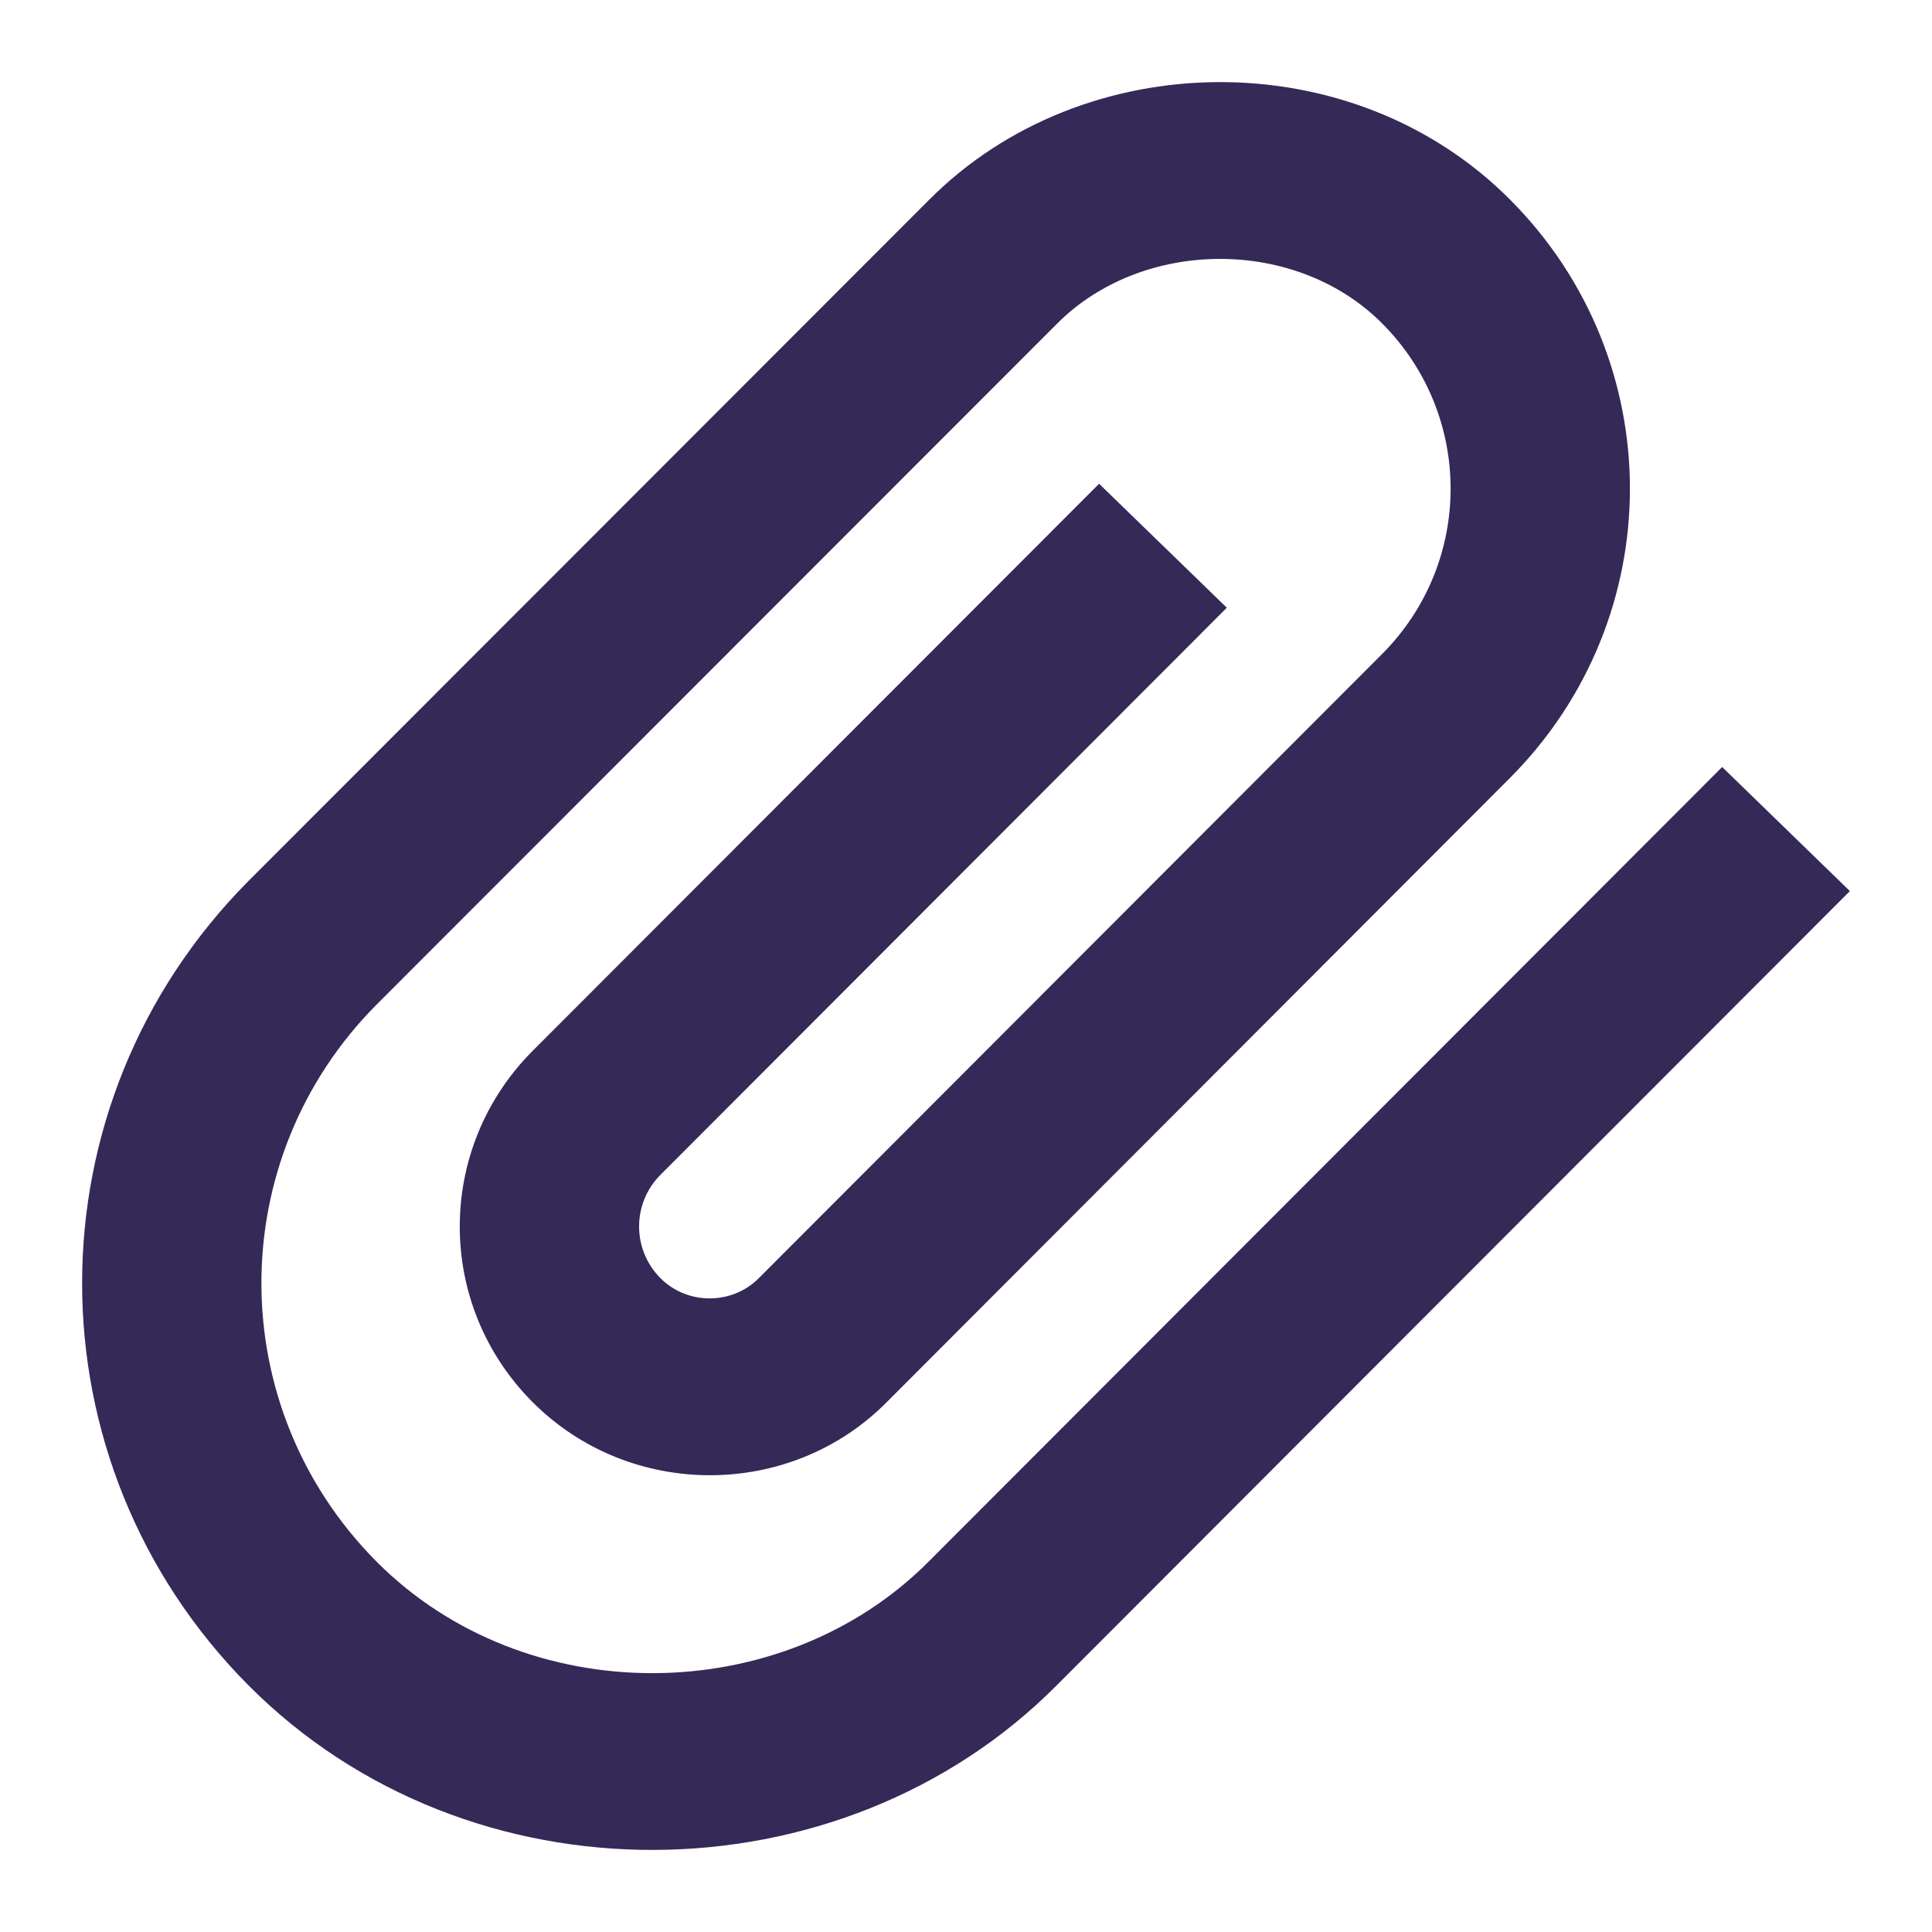<svg width="18" height="18" viewBox="0 0 18 18" fill="none" xmlns="http://www.w3.org/2000/svg">
    <path fill-rule="evenodd" clip-rule="evenodd" d="M10.24 4.507L11.43 5.662L6.153 10.946C5.888 11.212 5.888 11.641 6.153 11.908C6.404 12.161 6.824 12.159 7.072 11.906L12.879 6.091C13.727 5.238 13.727 3.868 12.879 3.015C12.07 2.202 10.639 2.22 9.847 3.017L3.508 9.36C2.078 10.799 2.078 13.11 3.508 14.549C4.898 15.946 7.285 15.924 8.653 14.548L16.045 7.146L17.235 8.302L9.845 15.702C7.828 17.73 4.365 17.763 2.315 15.702C0.248 13.622 0.248 10.287 2.317 8.206L8.655 1.863C10.095 0.415 12.602 0.383 14.072 1.863C15.557 3.356 15.557 5.75 14.071 7.245L8.268 13.057C7.37 13.971 5.868 13.975 4.959 13.06C4.058 12.154 4.058 10.7 4.961 9.792L10.24 4.507Z" fill="#352958"/>
</svg>
